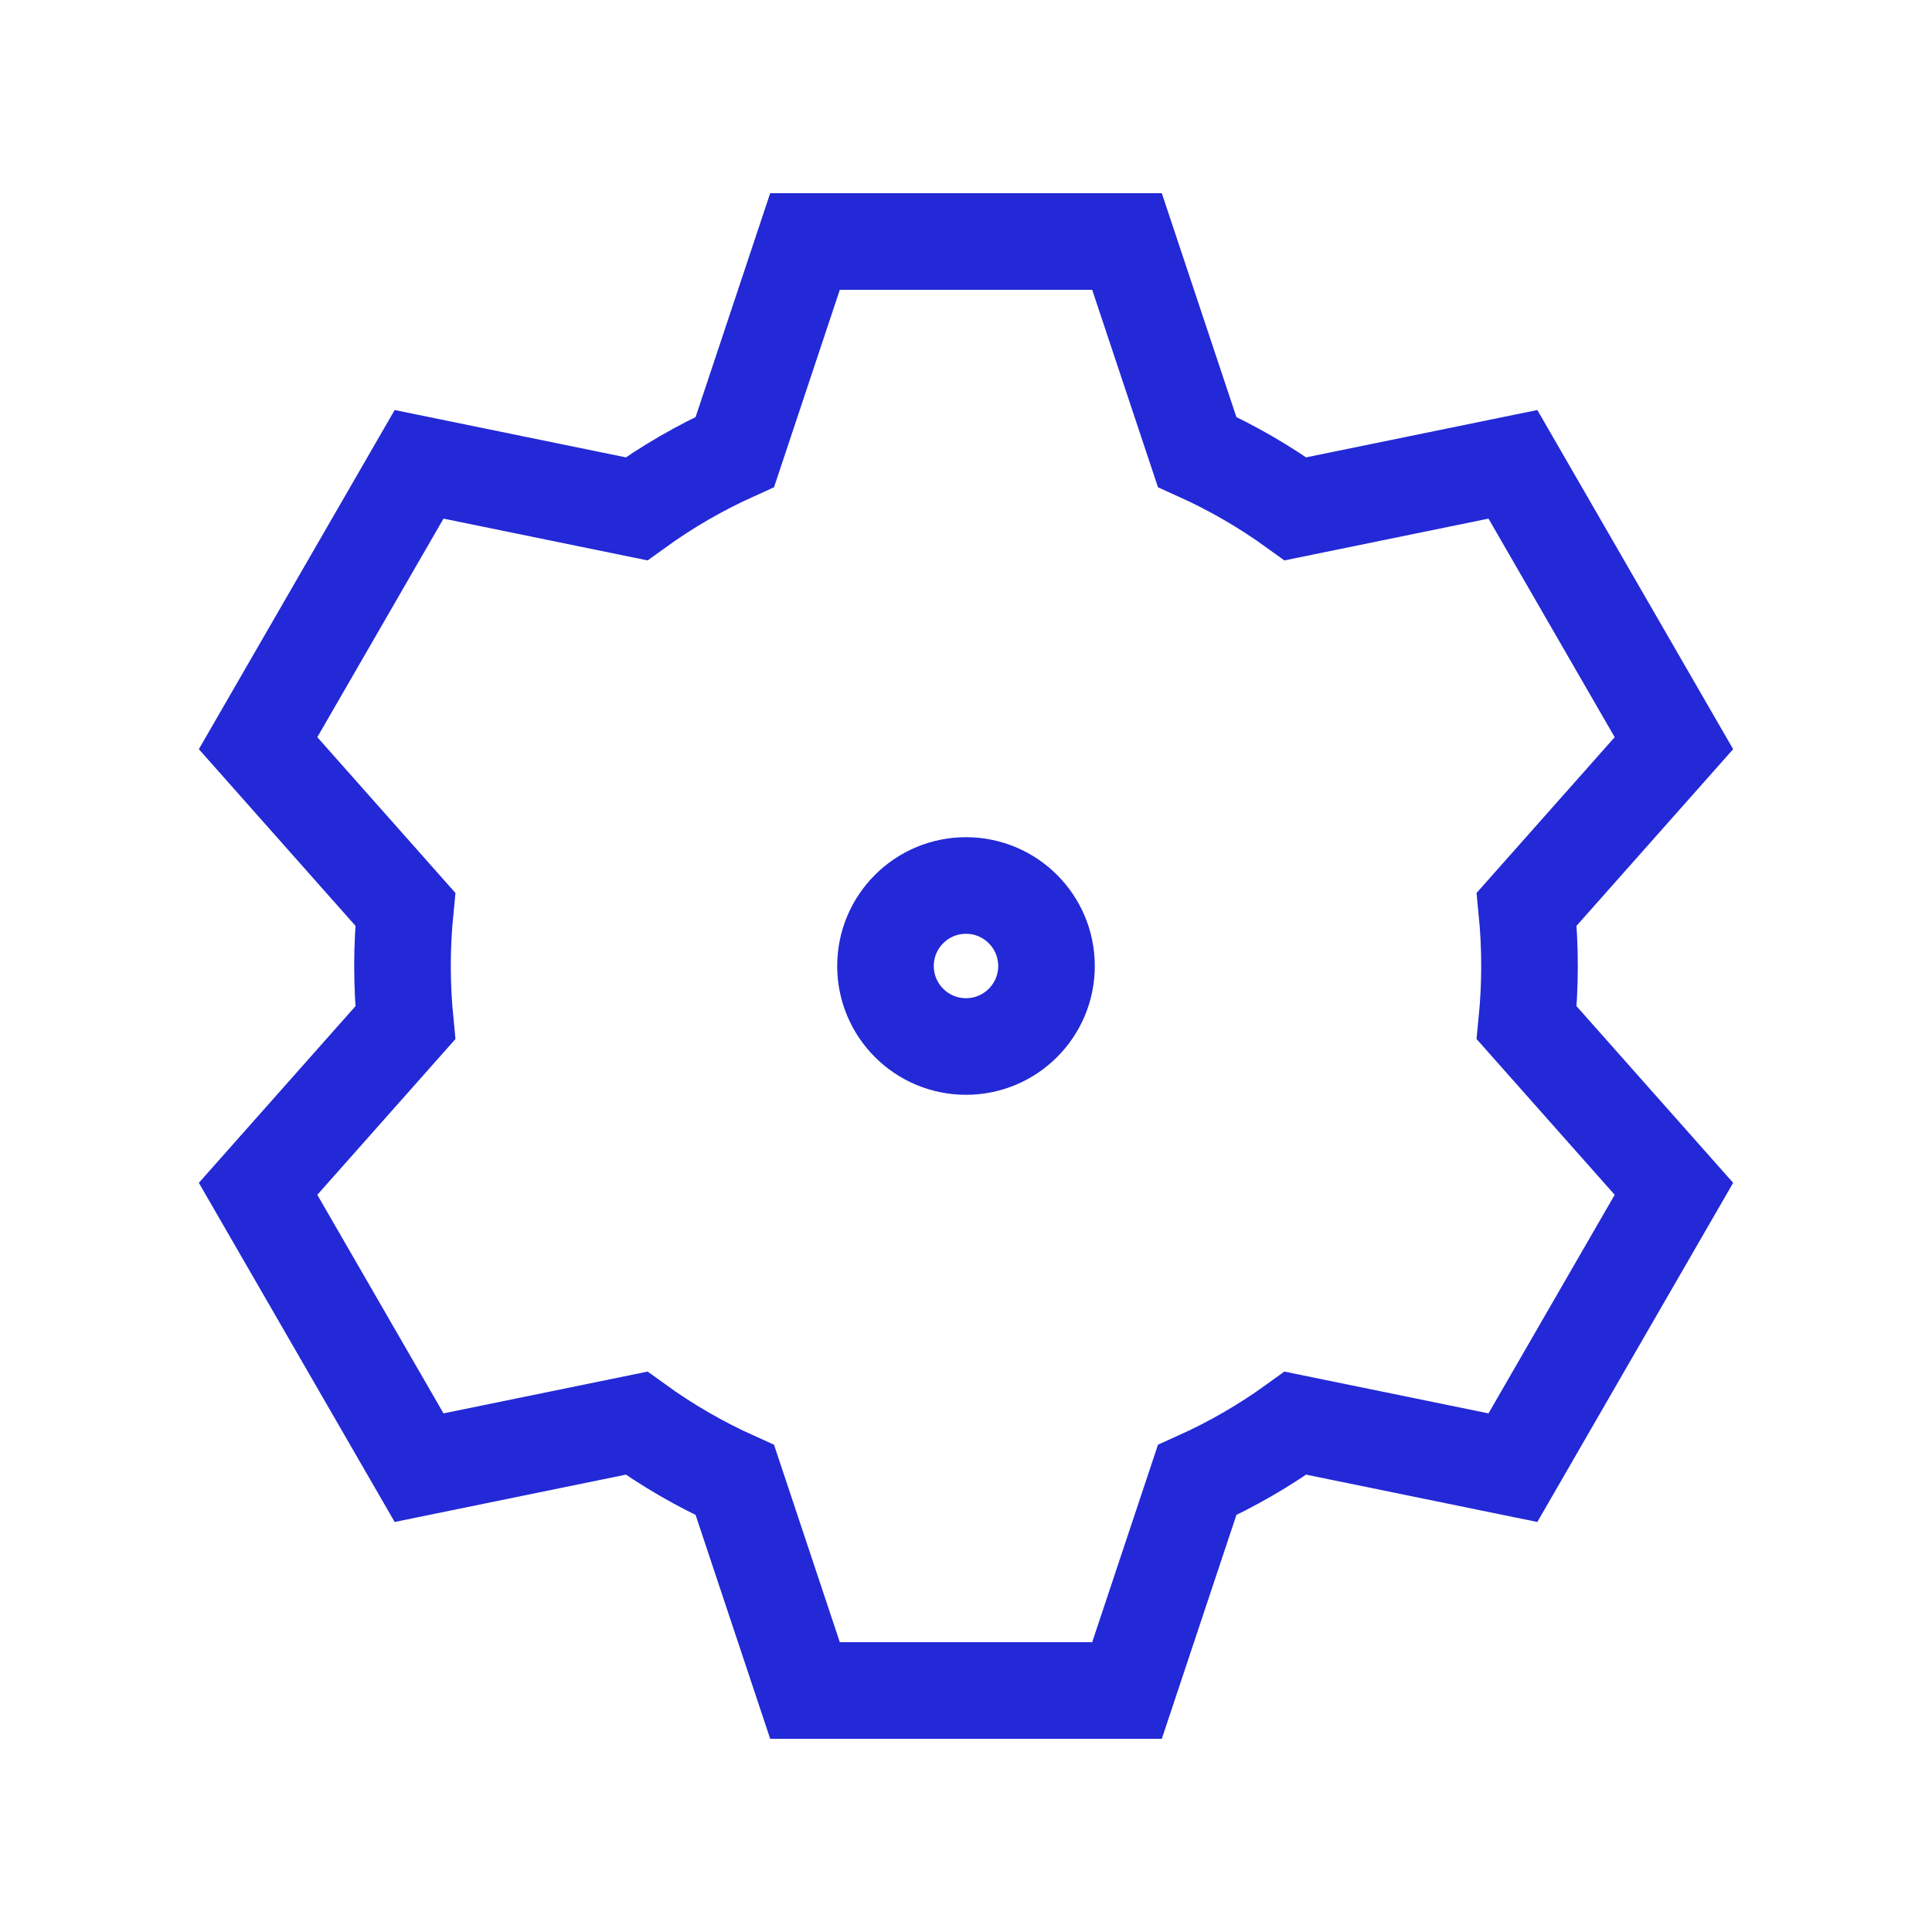 <svg role="img" xmlns="http://www.w3.org/2000/svg" width="24" height="24" viewBox="0 0 24 24">
  <path d="M5.035,12.705 C5.012,12.473 5,12.238 5,12 C5,11.762 5.012,11.527 5.035,11.295 L3.206,9.232 L5.206,5.768 L7.907,6.321 C8.287,6.046 8.696,5.809 9.129,5.614 L10,3 L14,3 L14.871,5.614 C15.304,5.809 15.713,6.046 16.093,6.321 L18.794,5.768 L20.794,9.232 L18.965,11.295 C18.988,11.527 19,11.762 19,12 C19,12.238 18.988,12.473 18.965,12.705 L20.794,14.768 L18.794,18.232 L16.093,17.679 C15.713,17.954 15.304,18.191 14.871,18.386 L14,21 L10,21 L9.129,18.386 C8.696,18.191 8.287,17.954 7.907,17.679 L5.206,18.232 L3.206,14.768 L5.035,12.705 Z" stroke="#2329D6" stroke-width="1.2" stroke-linecap="square" stroke-linejoin="miter" fill="none"/>
  <circle cx="12" cy="12" r="1" stroke="#2329D6" stroke-width="1.2" stroke-linecap="square" stroke-linejoin="miter" fill="none"/>
</svg>
